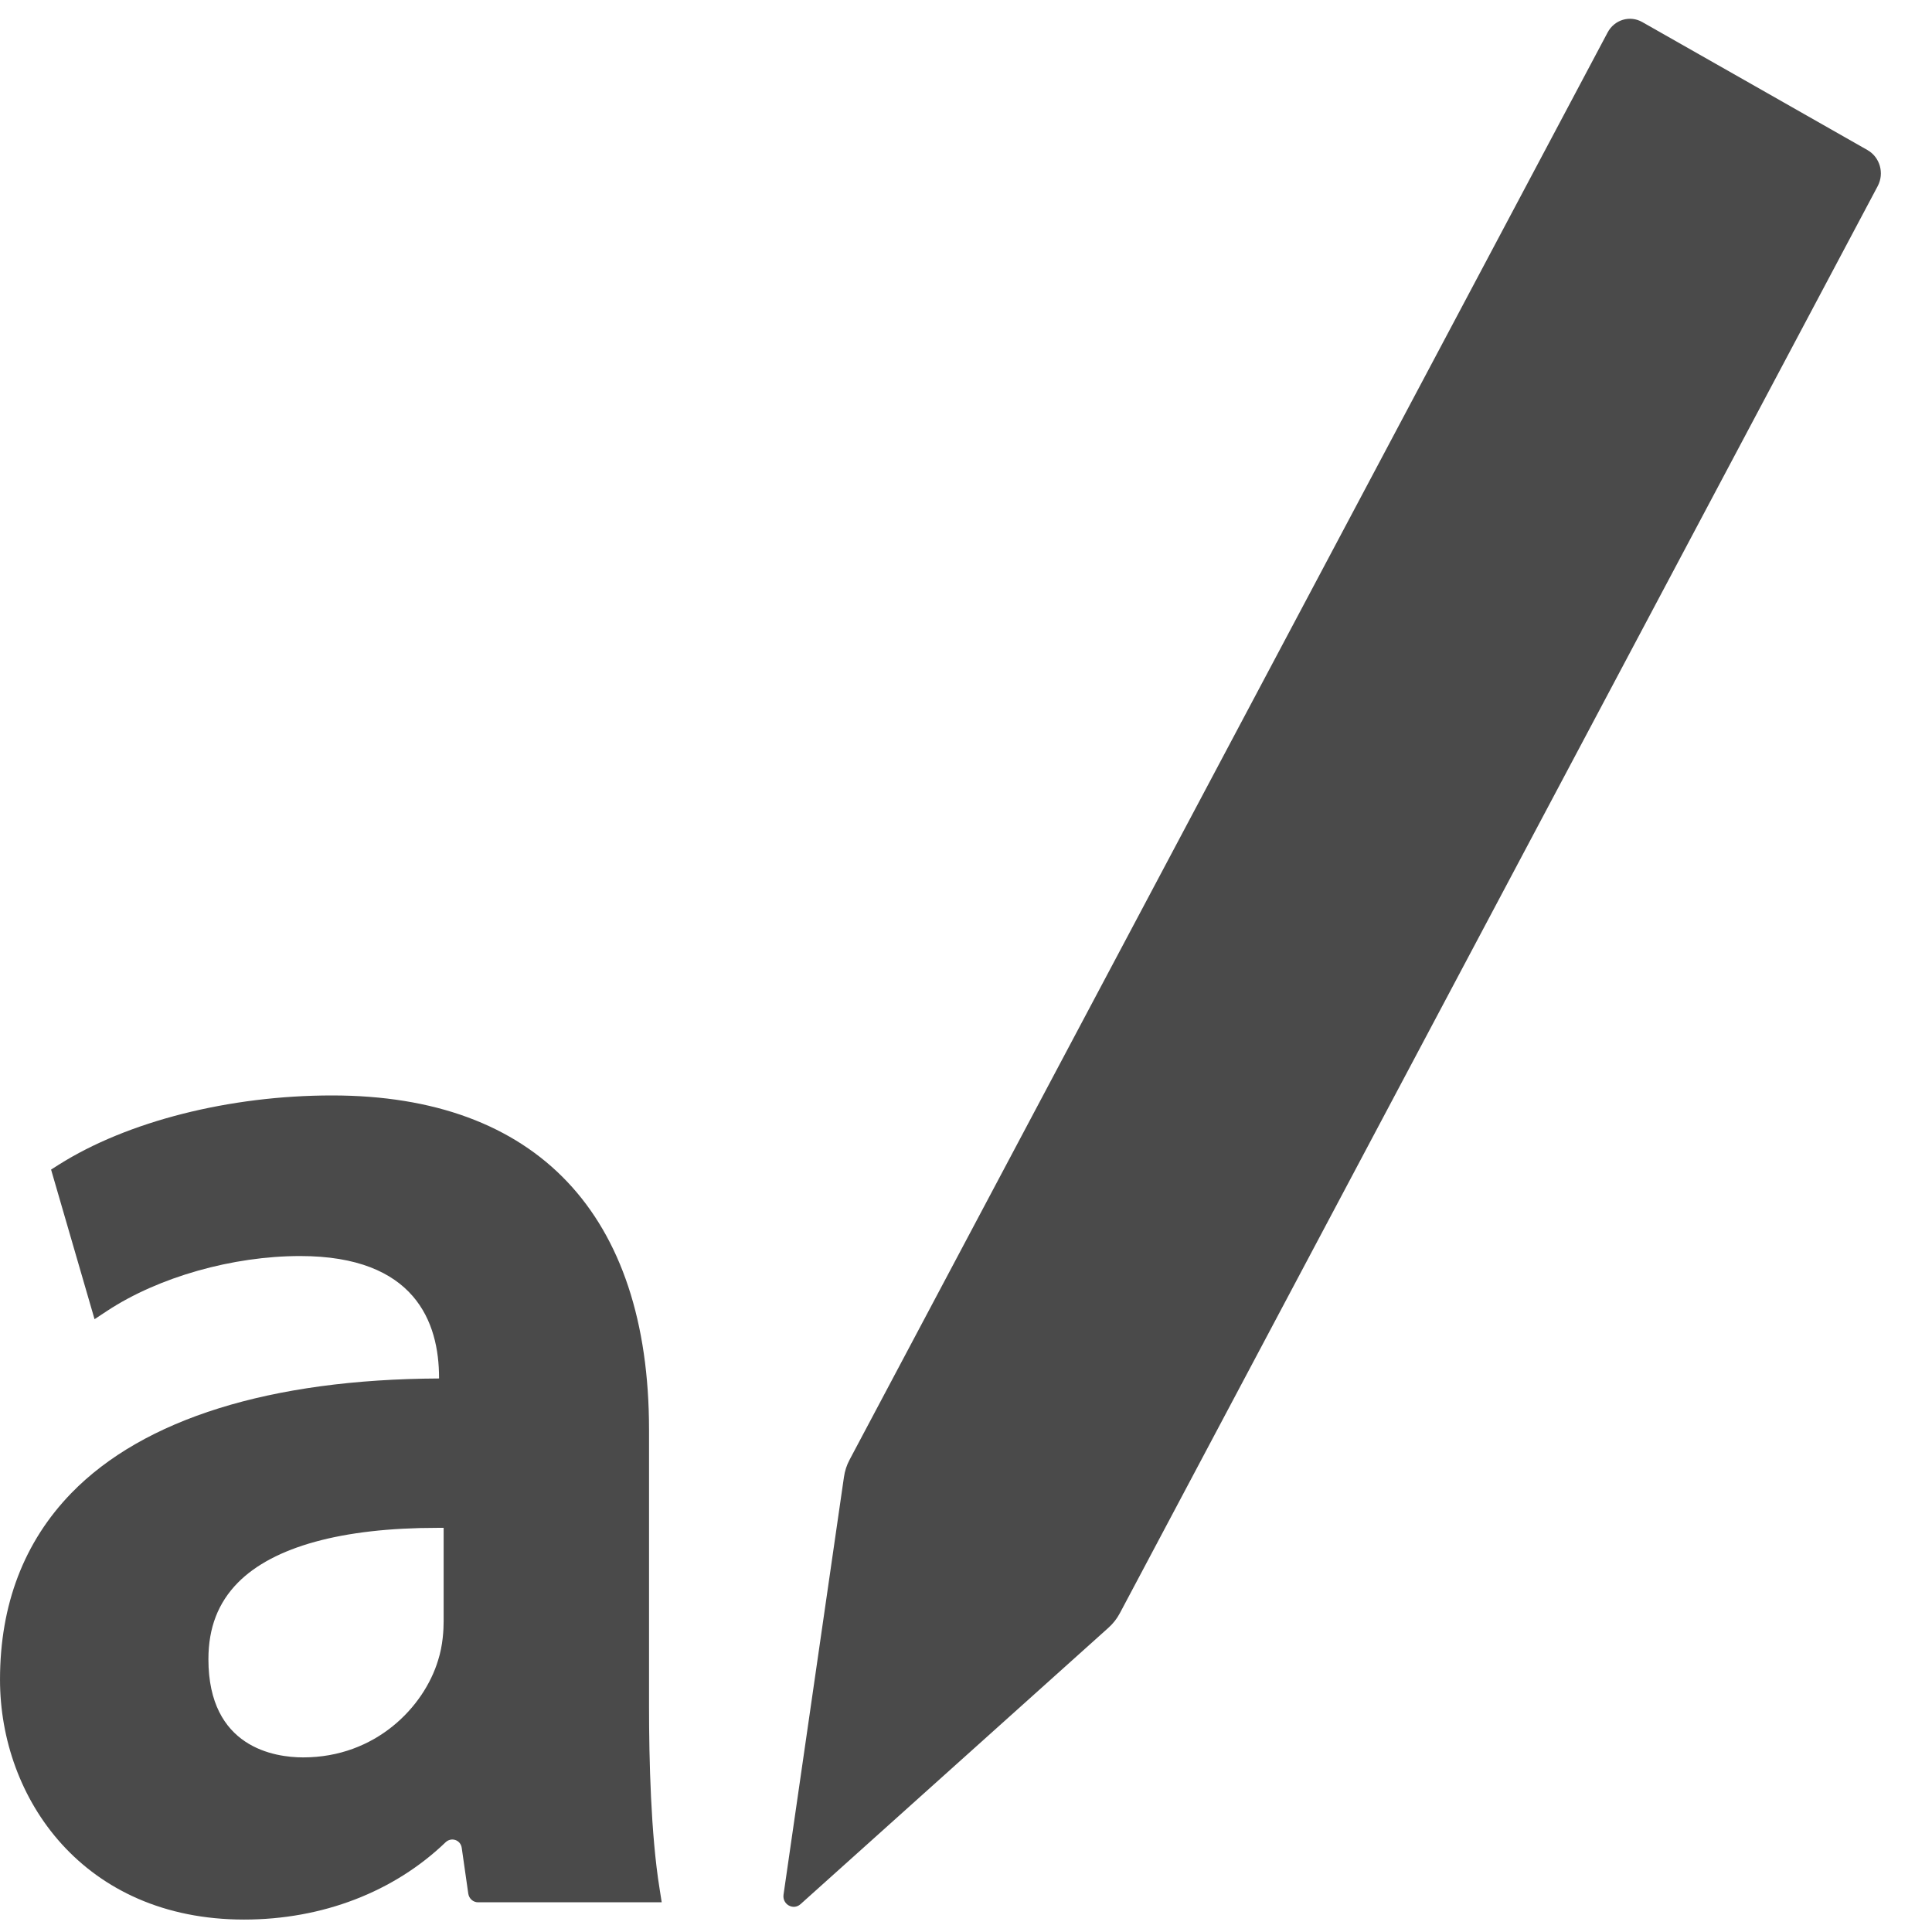 <?xml version="1.0" encoding="UTF-8"?>
<svg width="16px" height="16px" viewBox="0 0 16 16" version="1.1" xmlns="http://www.w3.org/2000/svg" xmlns:xlink="http://www.w3.org/1999/xlink">
    <!-- Generator: Sketch 45.1 (43504) - http://www.bohemiancoding.com/sketch -->
    <title>Stavehjælp</title>
    <desc>Created with Sketch.</desc>
    <defs></defs>
    <g id="Page-1" stroke="none" stroke-width="1" fill="none" fill-rule="evenodd">
        <g id="1-docs-front-menu" transform="translate(-1397, -382)">
            <g id="Group-5" transform="translate(1385, 44)">
                <g id="Stavehjælp" transform="translate(10, 336)">
                    <rect id="Rectangle-3" x="0" y="0" width="20" height="20"></rect>
                    <g id="Page-1" transform="translate(2, 2)" fill="#4A4A4A">
                        <path d="M6.489,15.69 L6.989,12.234 C6.996,12.183 7.012,12.133 7.037,12.087 L13.313,0.27 C13.369,0.163 13.498,0.124 13.601,0.183 L14.534,0.713 L15.466,1.243 C15.569,1.302 15.607,1.435 15.55,1.542 L9.274,13.36 C9.25,13.405 9.218,13.446 9.18,13.48 L6.629,15.77 C6.569,15.823 6.477,15.771 6.489,15.69" id="Fill-3"></path>
                        <path d="M2.511,14.554 C2.275,14.554 1.726,14.474 1.726,13.741 C1.726,13.481 1.806,13.273 1.971,13.106 C2.265,12.809 2.833,12.653 3.619,12.653 C3.637,12.653 3.656,12.653 3.674,12.653 L3.674,13.428 C3.674,13.495 3.668,13.626 3.628,13.75 C3.511,14.137 3.111,14.554 2.511,14.554 M5.375,14.131 L5.375,11.84 C5.375,10.055 4.443,9.072 2.75,9.072 C1.901,9.072 1.055,9.286 0.486,9.646 L0.423,9.686 L0.783,10.925 L0.889,10.855 C1.314,10.576 1.926,10.402 2.486,10.402 C3.437,10.402 3.636,10.95 3.636,11.41 L3.636,11.416 C2.241,11.422 1.189,11.75 0.591,12.365 C0.199,12.769 7.50533045e-05,13.288 7.50533045e-05,13.91 C7.50533045e-05,14.897 0.694,15.897 2.021,15.897 C2.671,15.897 3.263,15.667 3.689,15.258 C3.737,15.211 3.815,15.237 3.824,15.304 L3.878,15.682 C3.884,15.723 3.918,15.754 3.959,15.754 L5.48,15.754 L5.462,15.639 C5.39,15.193 5.375,14.573 5.375,14.131" id="Fill-1"></path>
                    </g>
                </g>
            </g>
        </g>
    </g>
</svg>